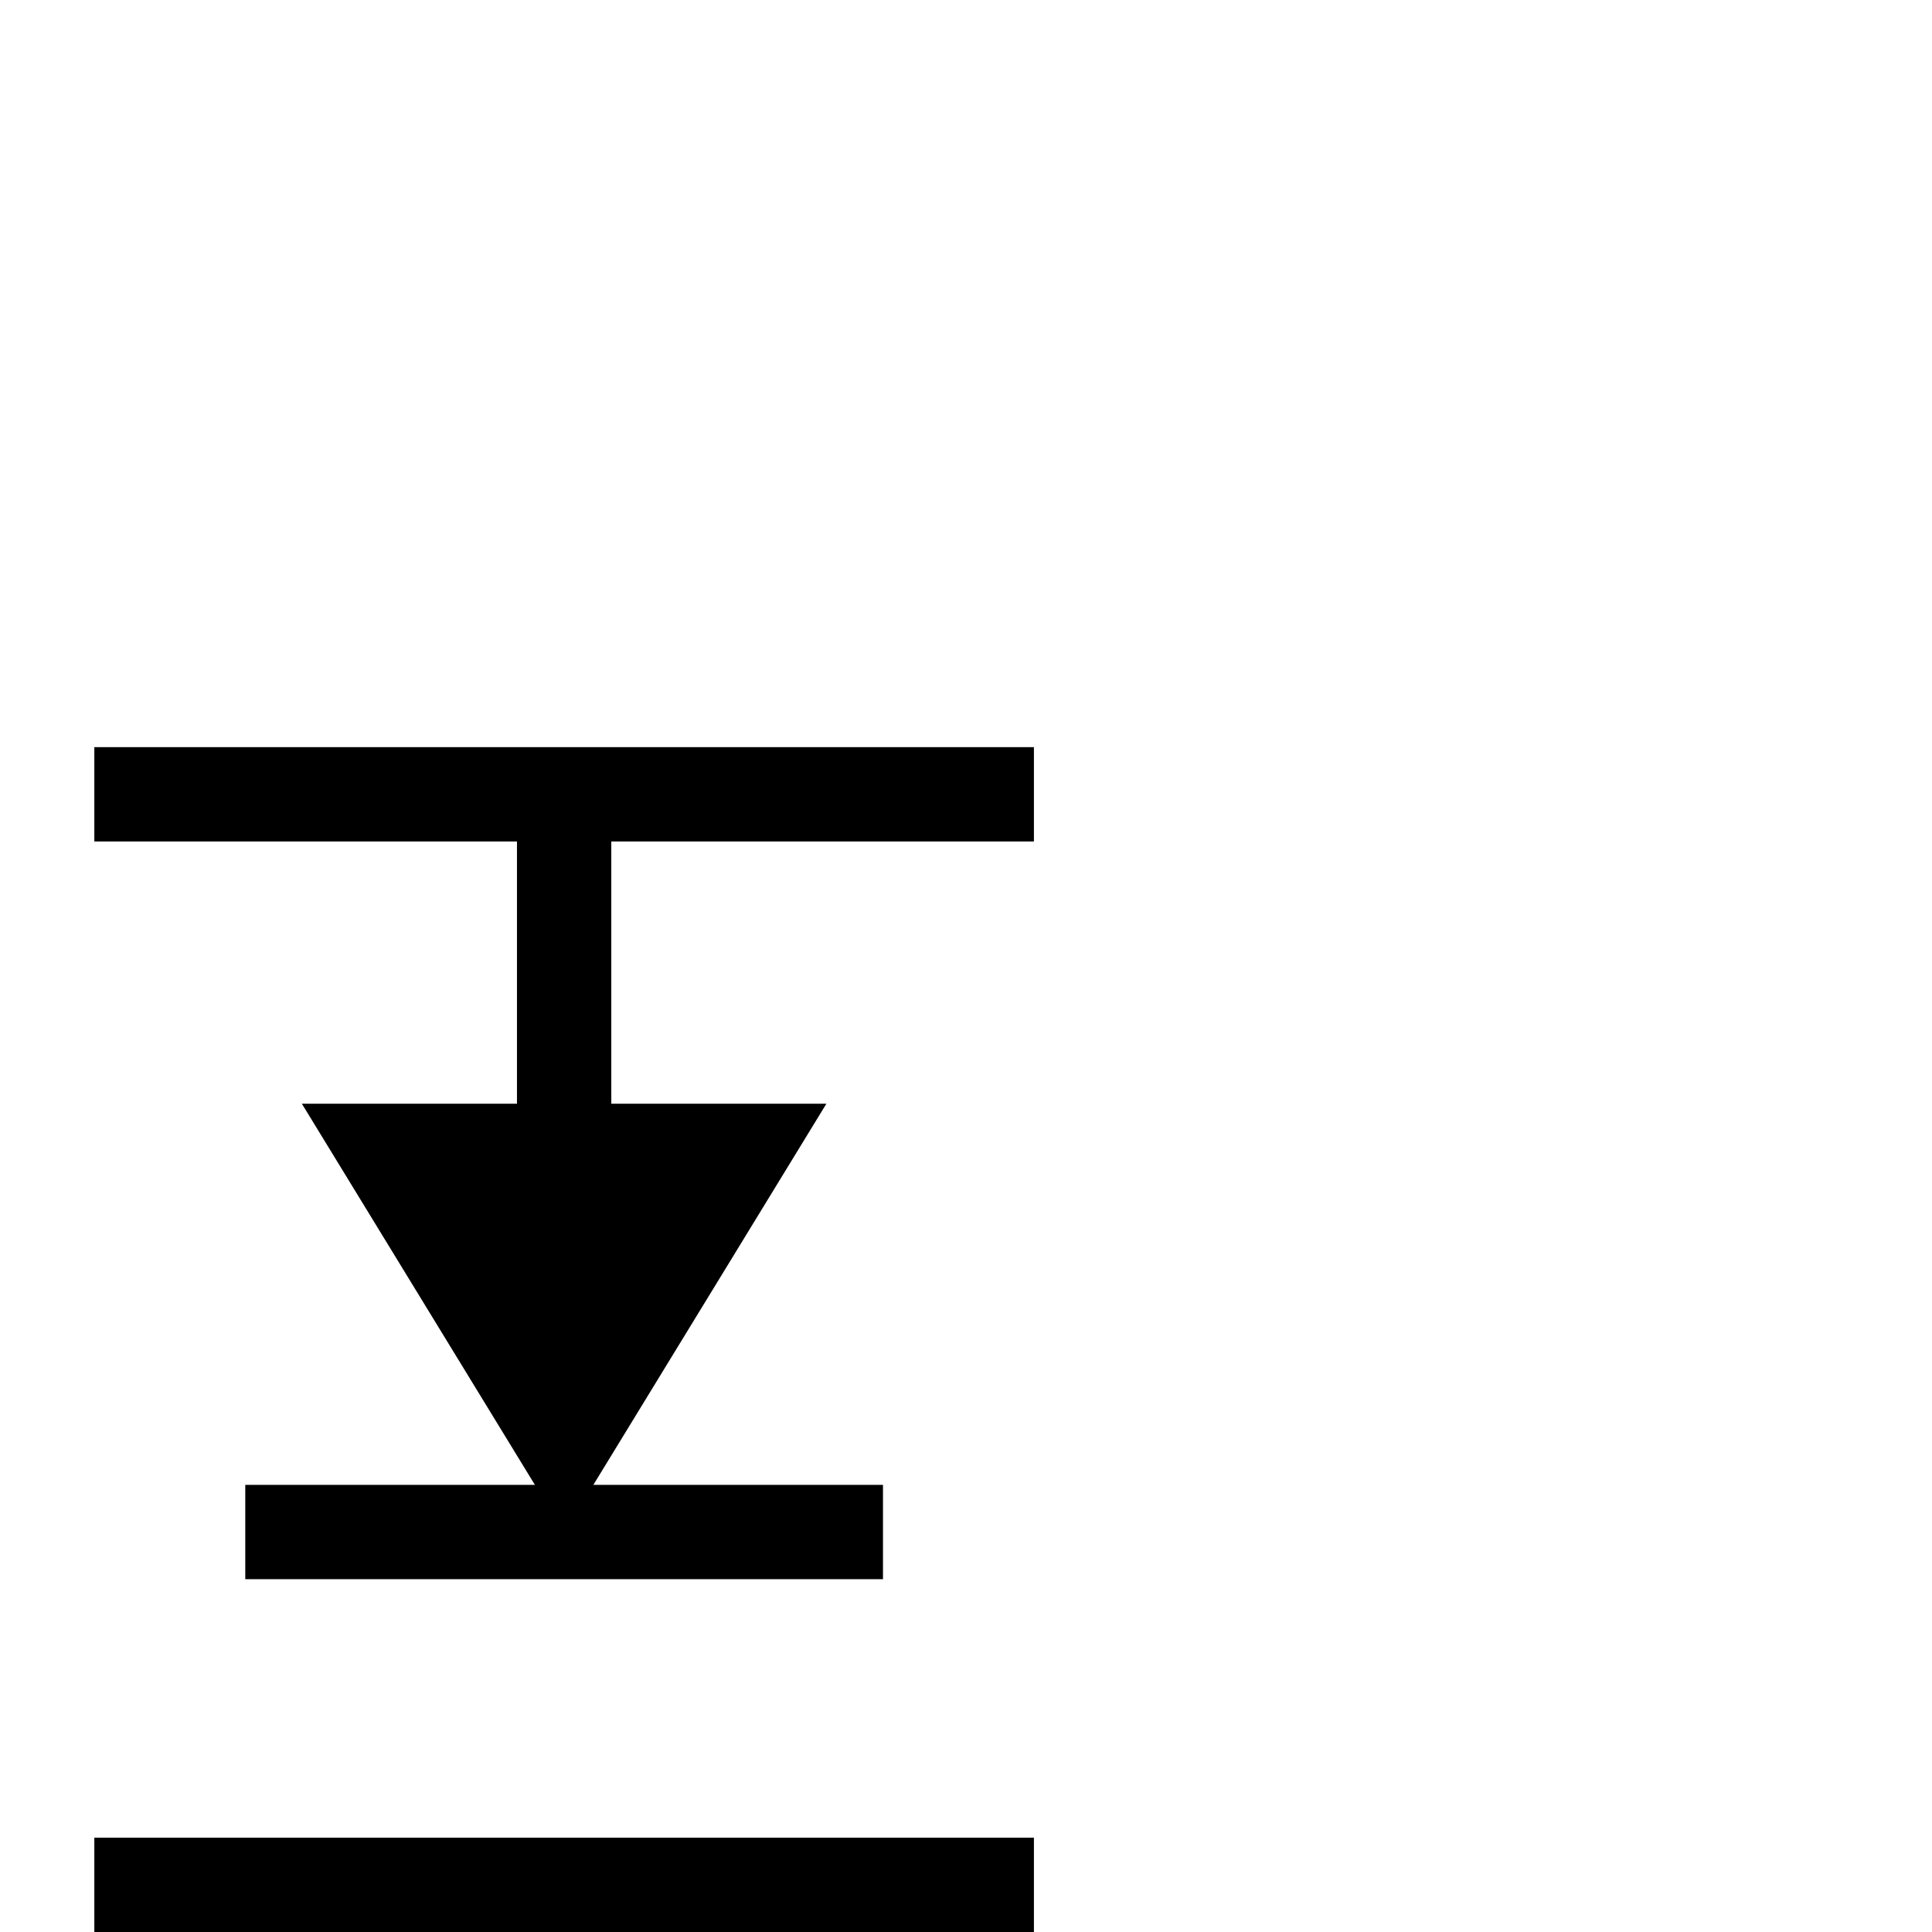 <?xml version="1.0" standalone="no"?>
<!DOCTYPE svg PUBLIC "-//W3C//DTD SVG 1.1//EN" "http://www.w3.org/Graphics/SVG/1.1/DTD/svg11.dtd" >
<svg viewBox="0 -442 2048 2048">
  <g transform="matrix(1 0 0 -1 0 1606)">
   <path fill="currentColor"
d="M1096 1156h-448v-278h228l-247 -404h307v-100h-676v100h307l-247 404h228v278h-448v100h996v-100zM1096 0h-996v100h996v-100z" />
  </g>

</svg>
